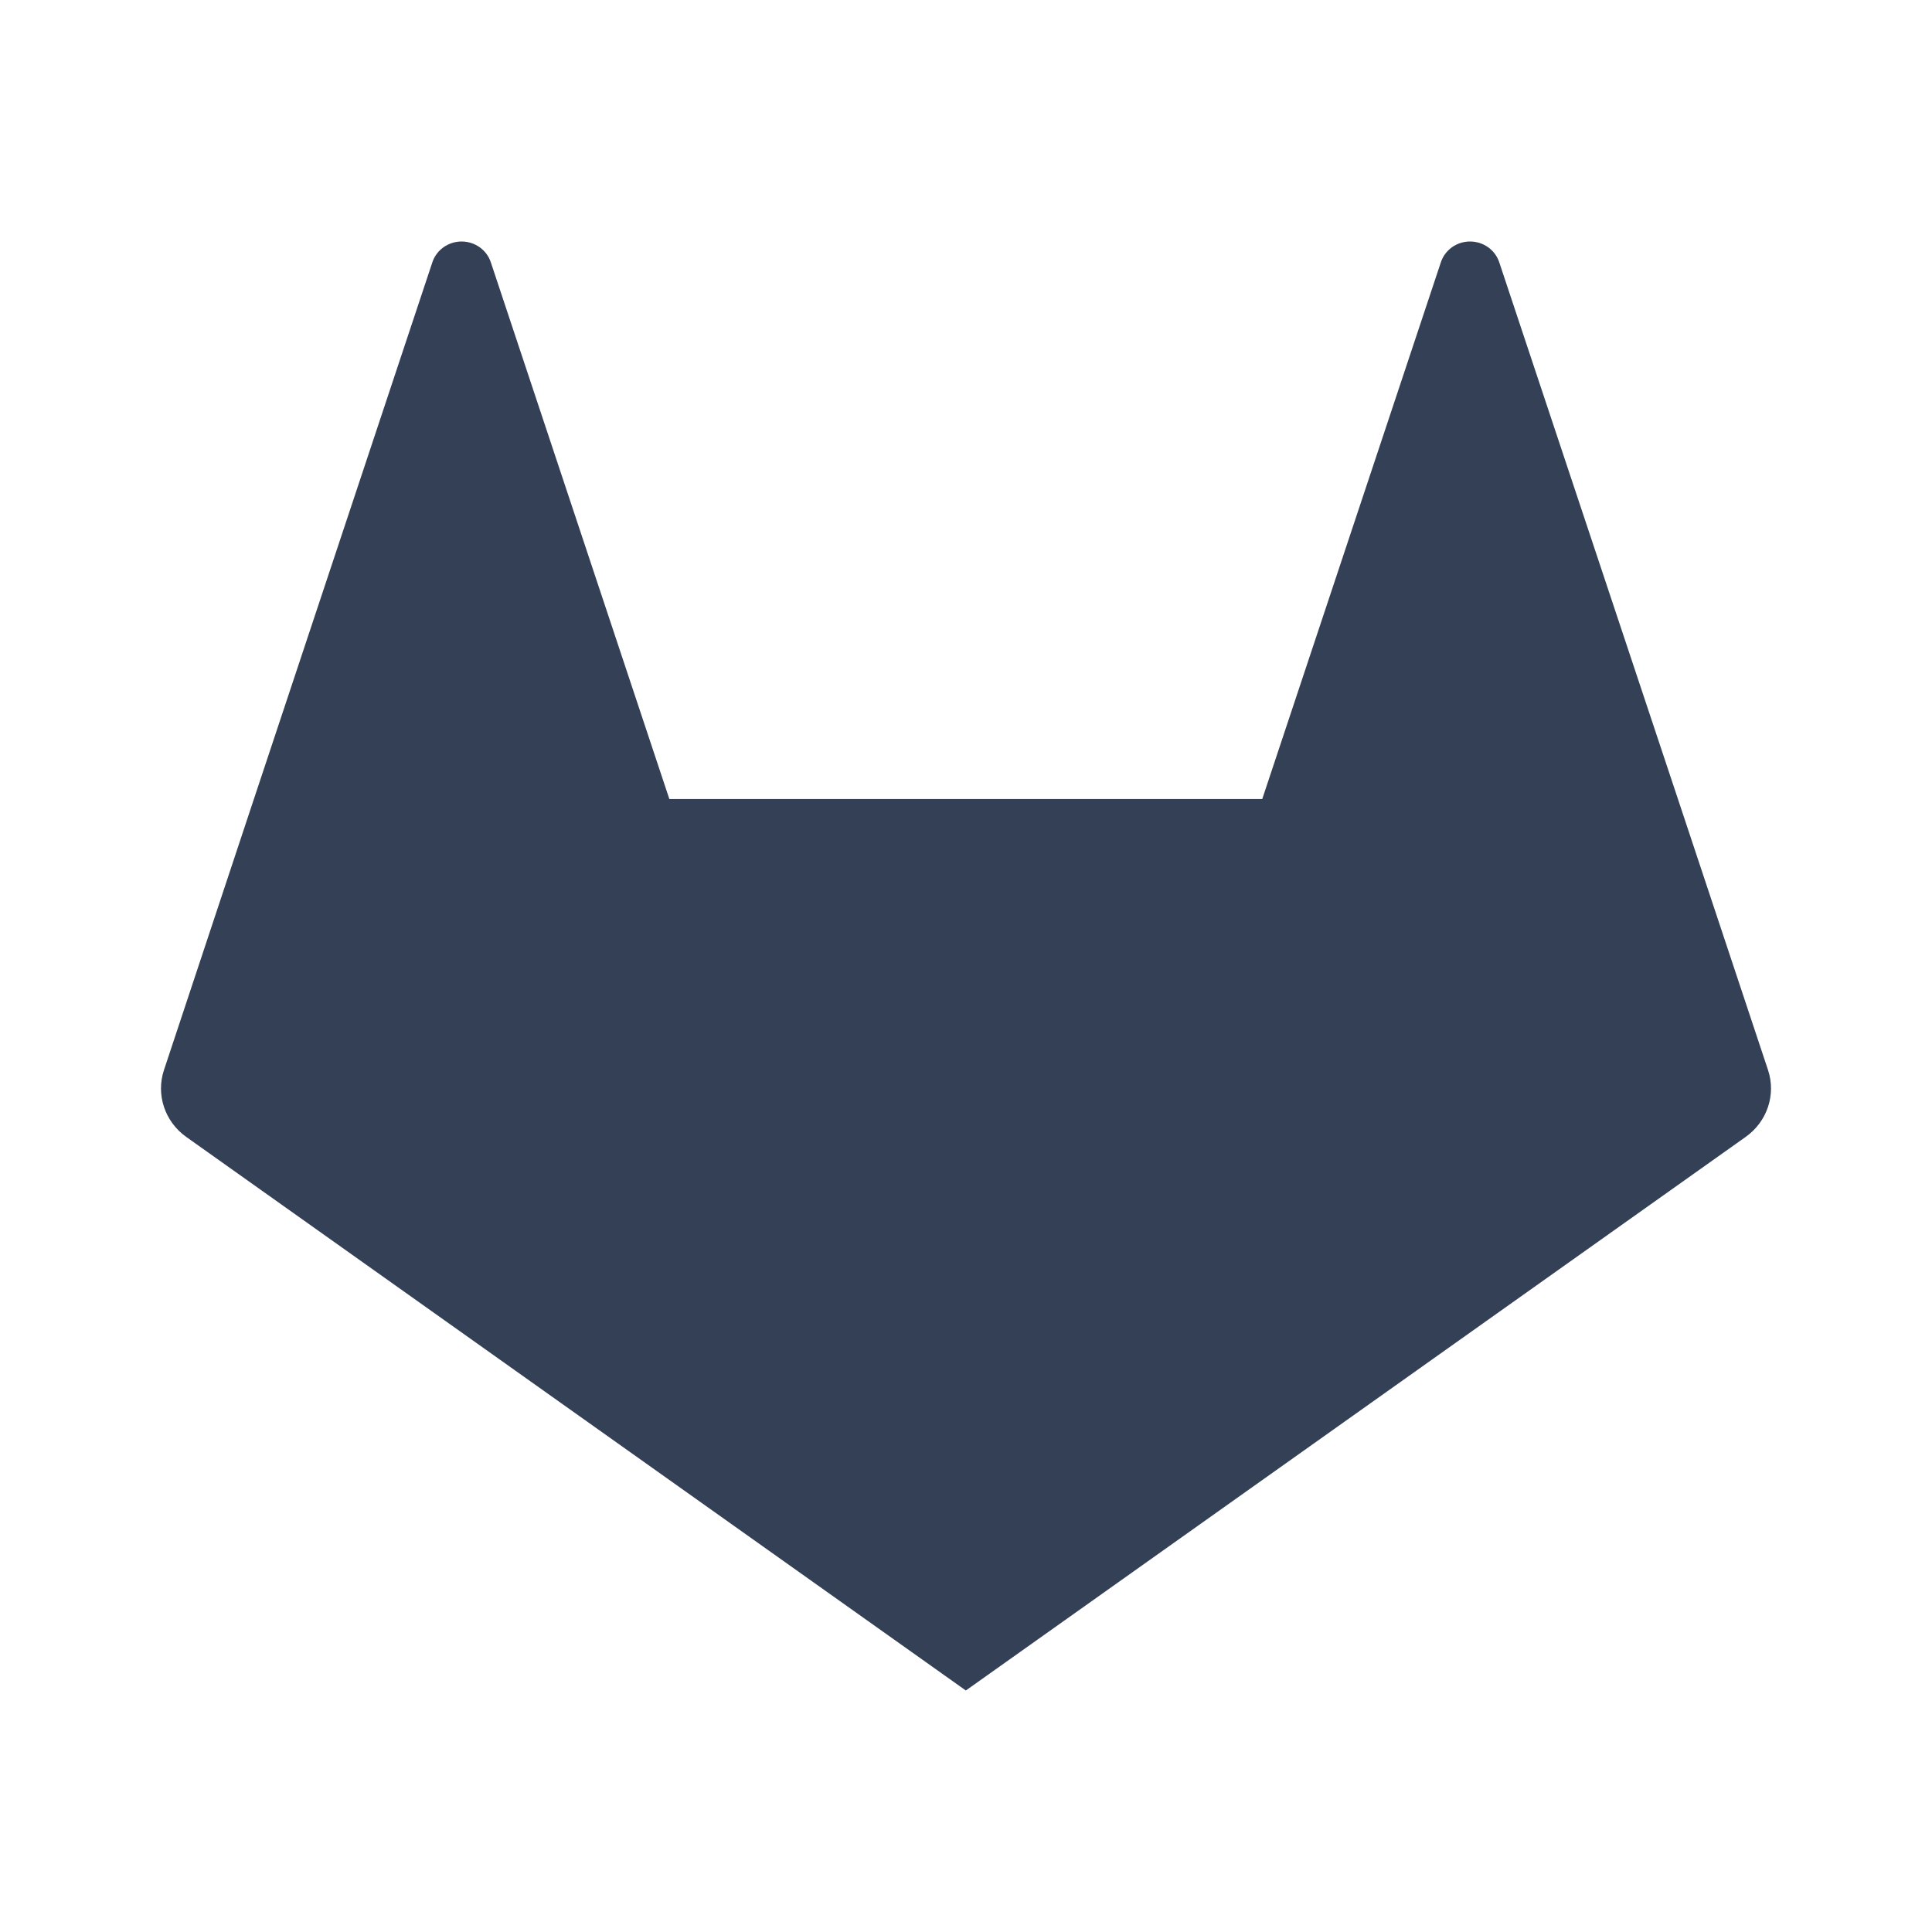 <svg xmlns="http://www.w3.org/2000/svg" width="24" height="24" viewBox="0 0 24 24">
  <path fill="#344055" fill-rule="evenodd" d="M20.844,9.926 L18.624,3.258 C18.573,3.104 18.427,3 18.261,3 C18.096,3 17.95,3.104 17.899,3.258 L15.68,9.926 L8.315,9.926 L6.097,3.258 C6.046,3.104 5.899,3 5.734,3 C5.569,3 5.422,3.104 5.371,3.258 L3.154,9.926 L2.037,13.292 C1.935,13.599 2.048,13.936 2.316,14.125 L11.998,21 L21.684,14.124 C21.952,13.935 22.065,13.599 21.963,13.292 L20.844,9.926 Z"/>
</svg>
